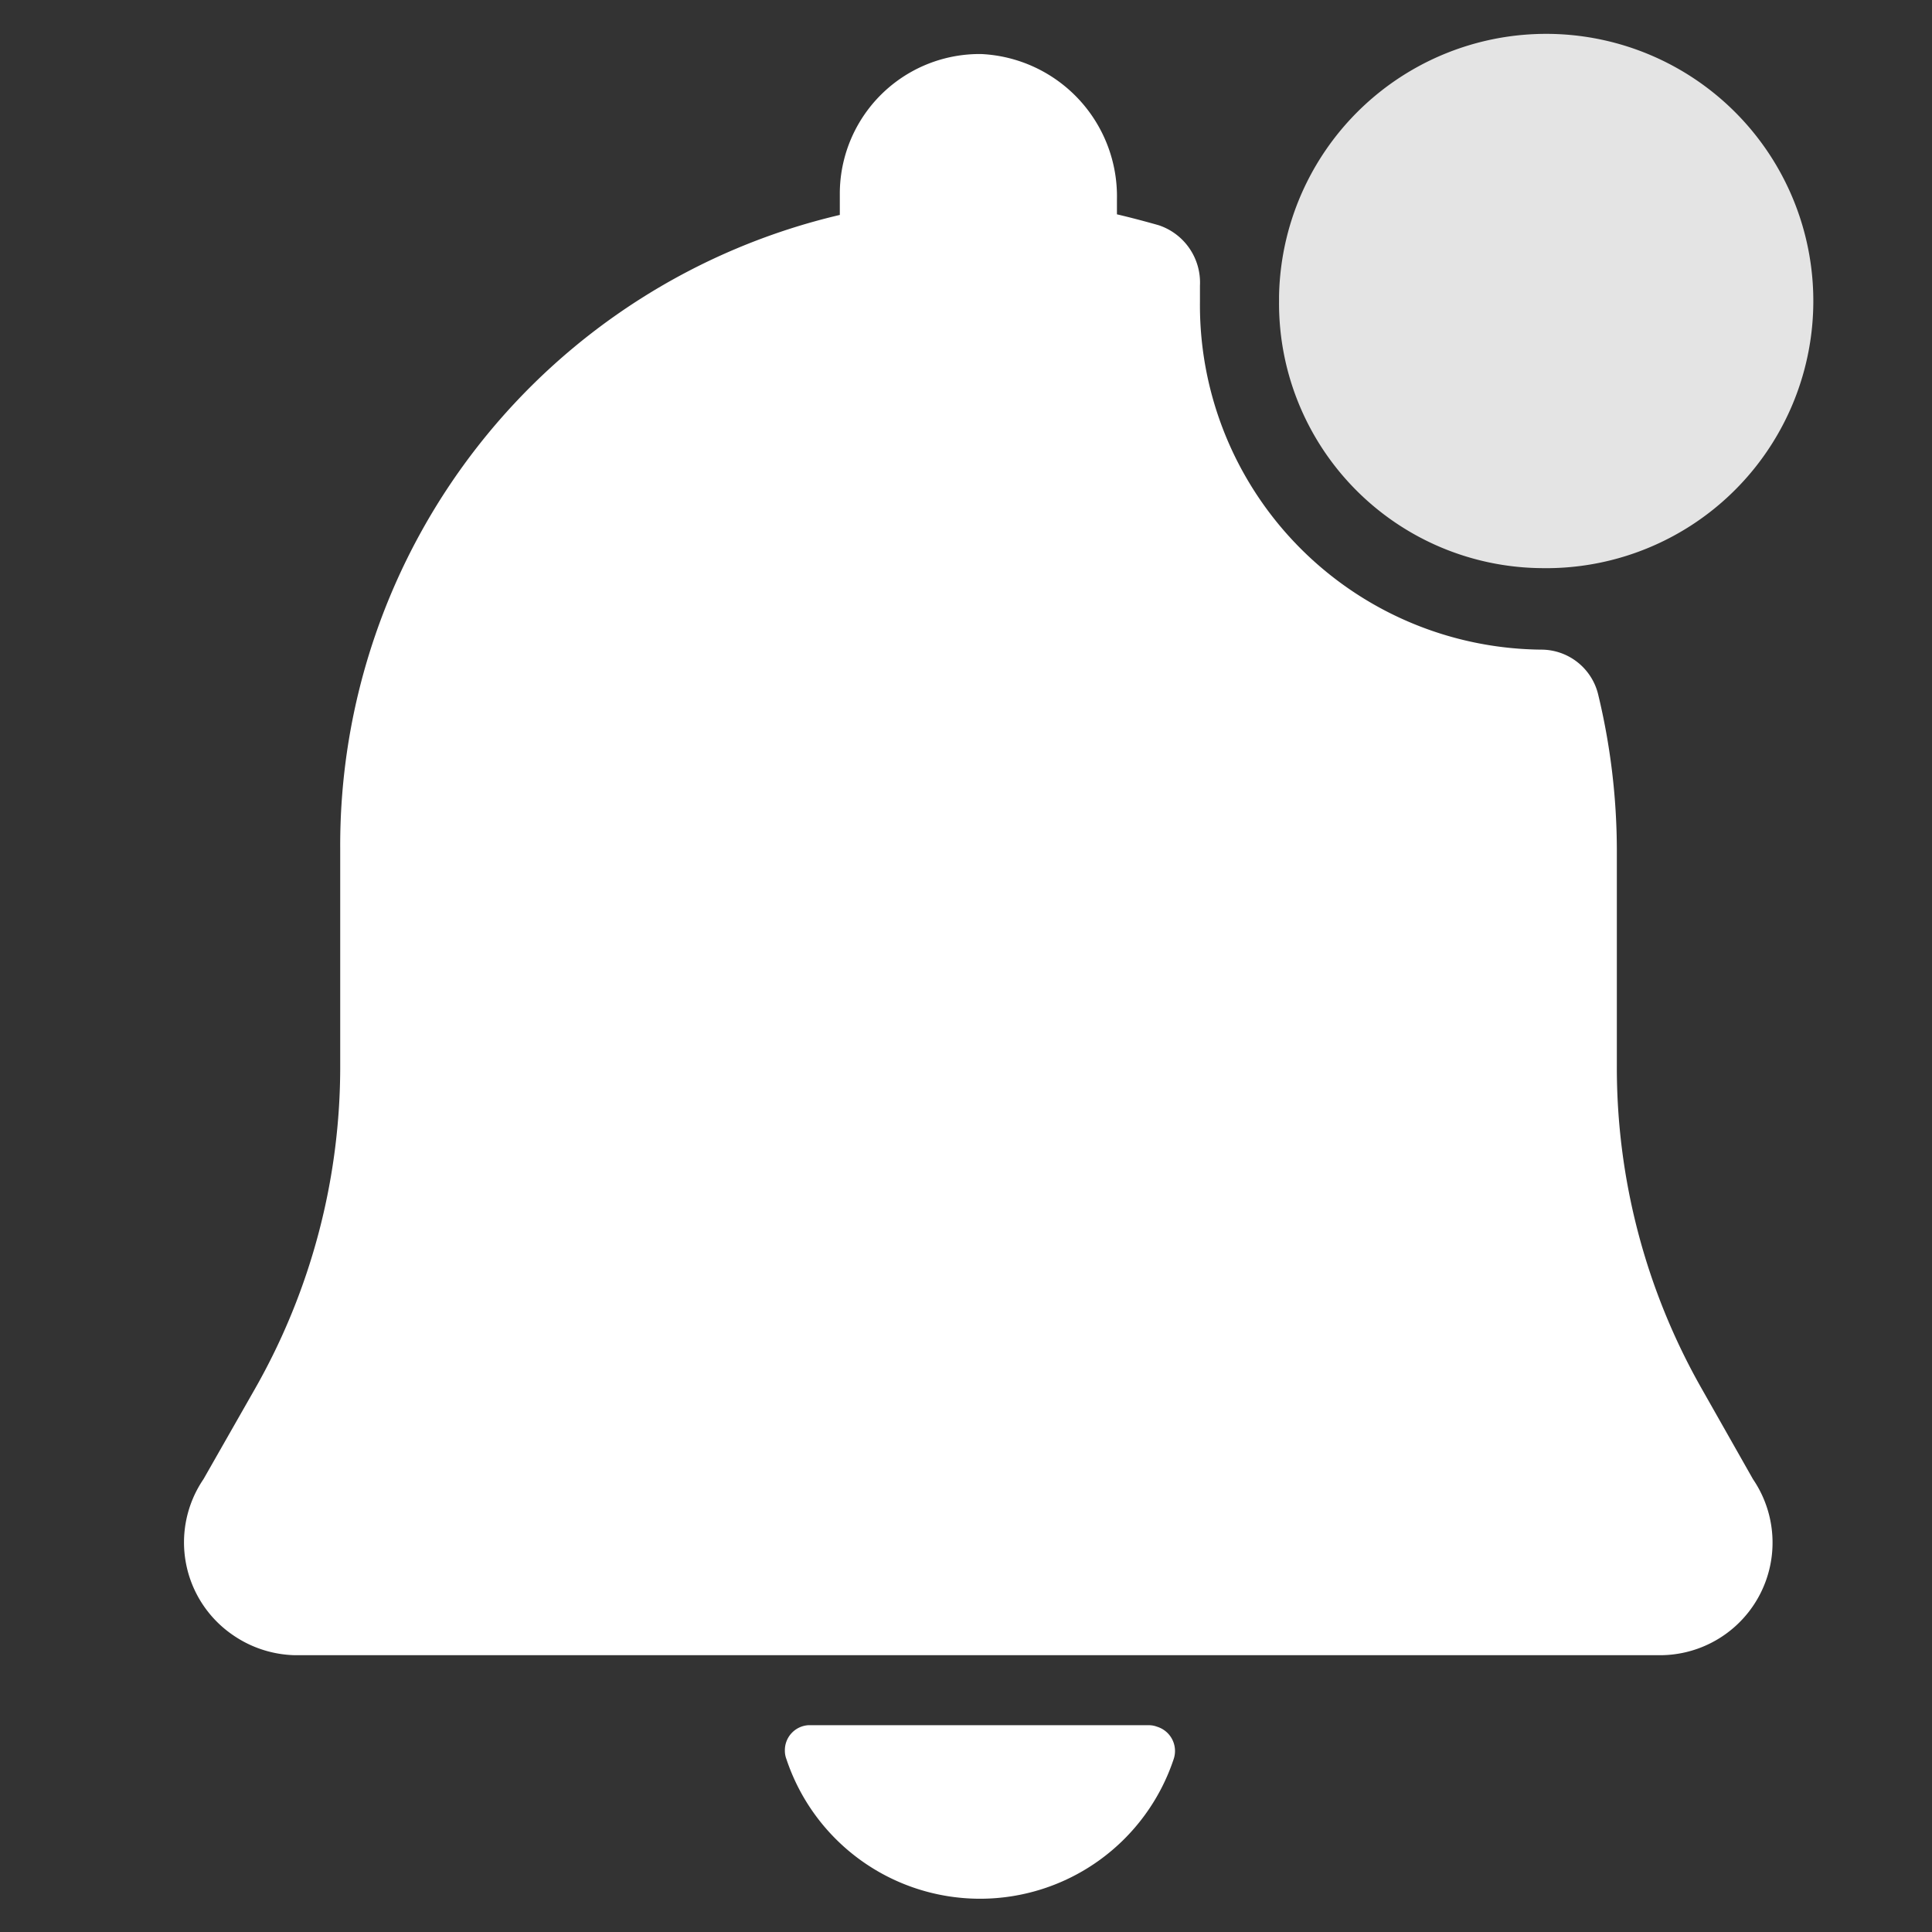 <svg id="Layer_1" data-name="Layer 1" xmlns="http://www.w3.org/2000/svg" viewBox="0 0 64 64"><rect x="0" y="0" width="64" height="64" fill="#333333" stroke="none"/><defs><style>.cls-1{fill:#fff;}.cls-2{fill:#e4e4e4;}</style></defs><path class="cls-1" d="M38.33,57.2a.75.75,0,0,0-.26-.05H26.77A.83.83,0,0,0,26,58a.76.76,0,0,0,.05.27,6.76,6.76,0,0,0,12.83,0A.84.84,0,0,0,38.33,57.2Z"/><path class="cls-1" d="M56.37,46A21.52,21.52,0,0,1,53.56,35.3V28.15A22.11,22.11,0,0,0,52.94,23a1.94,1.94,0,0,0-1.88-1.48A11.41,11.41,0,0,1,39.75,10V9.46a2,2,0,0,0-1.37-2c-.46-.13-.91-.25-1.38-.36V6.61a4.72,4.72,0,0,0-4.5-4.82,4.63,4.63,0,0,0-4.68,4.58v.75a21.45,21.45,0,0,0-16.55,21V35.3A21.57,21.57,0,0,1,8.45,46L6.74,49a3.72,3.72,0,0,0,1,5.18,3.76,3.76,0,0,0,2,.65H55.07a3.73,3.73,0,0,0,3-5.83Z"/><path class="cls-2" d="M51.05,18.82a8.85,8.85,0,1,0-8.68-9V10A8.77,8.77,0,0,0,51.05,18.82Z"/></svg>